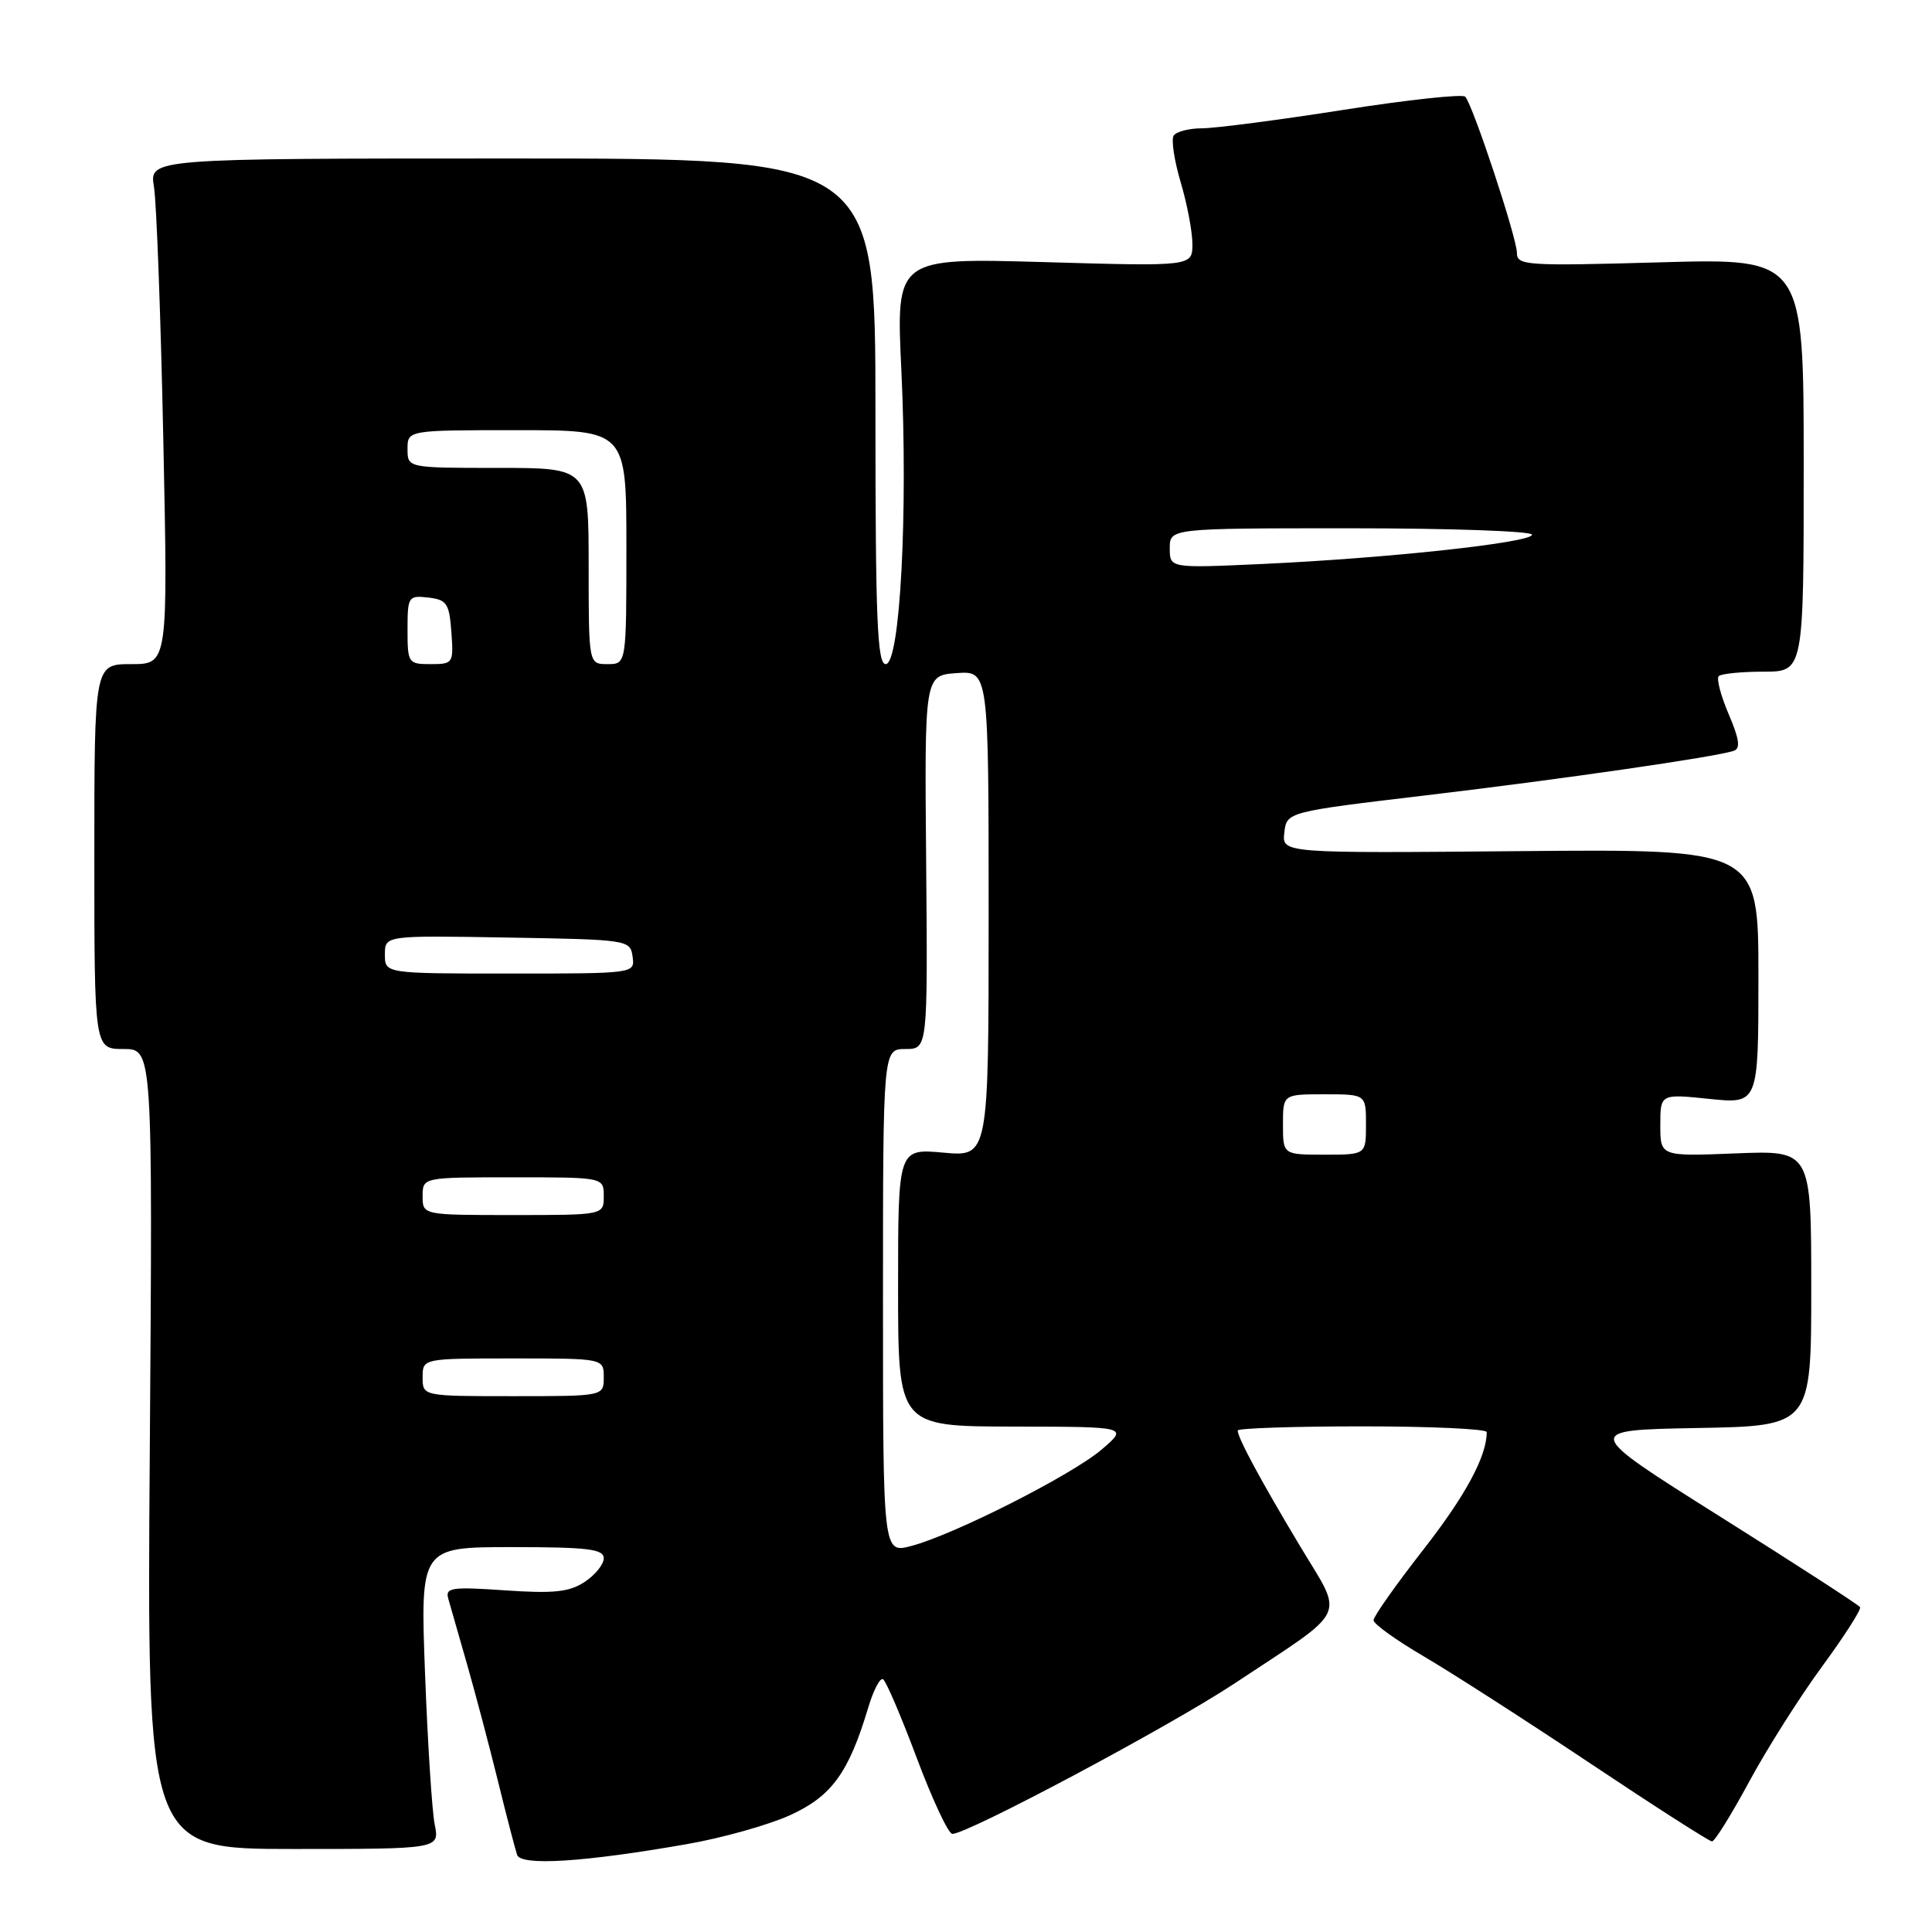 <?xml version="1.0" encoding="UTF-8" standalone="no"?>
<!DOCTYPE svg PUBLIC "-//W3C//DTD SVG 1.1//EN" "http://www.w3.org/Graphics/SVG/1.1/DTD/svg11.dtd" >
<svg xmlns="http://www.w3.org/2000/svg" xmlns:xlink="http://www.w3.org/1999/xlink" version="1.1" viewBox="0 0 256 256">
 <g >
 <path fill="currentColor"
d=" M 91.00 244.36 C 95.67 243.55 101.83 241.82 104.69 240.52 C 110.19 238.02 112.46 234.90 115.04 226.28 C 115.73 223.96 116.62 222.26 117.01 222.51 C 117.41 222.75 119.42 227.46 121.49 232.98 C 123.56 238.49 125.67 243.00 126.19 243.00 C 128.25 243.00 155.03 228.72 163.50 223.12 C 178.94 212.89 178.11 214.62 172.27 204.88 C 167.10 196.26 164.00 190.52 164.00 189.55 C 164.00 189.25 171.43 189.00 180.50 189.00 C 189.57 189.00 197.00 189.34 197.00 189.76 C 197.00 192.97 194.19 198.18 188.58 205.36 C 184.96 210.00 182.00 214.19 182.00 214.69 C 182.00 215.18 184.98 217.32 188.61 219.45 C 192.25 221.58 202.20 227.97 210.72 233.66 C 219.24 239.35 226.50 244.00 226.85 244.00 C 227.21 244.00 229.42 240.44 231.77 236.09 C 234.11 231.75 238.46 224.88 241.42 220.84 C 244.38 216.81 246.65 213.26 246.47 212.96 C 246.29 212.66 237.95 207.26 227.93 200.96 C 209.72 189.50 209.72 189.50 224.86 189.22 C 240.00 188.95 240.00 188.95 240.00 170.69 C 240.00 152.43 240.00 152.43 230.00 152.83 C 220.00 153.23 220.00 153.23 220.00 149.09 C 220.00 144.94 220.00 144.94 226.50 145.61 C 233.00 146.28 233.00 146.28 233.00 129.39 C 233.00 112.50 233.00 112.50 201.43 112.78 C 169.86 113.06 169.86 113.06 170.18 110.32 C 170.50 107.58 170.50 107.58 189.00 105.38 C 207.03 103.24 227.26 100.31 229.73 99.49 C 230.65 99.18 230.47 97.94 229.06 94.63 C 228.01 92.18 227.42 89.92 227.74 89.59 C 228.07 89.27 230.73 89.00 233.67 89.00 C 239.00 89.00 239.00 89.00 239.00 61.61 C 239.00 34.22 239.00 34.22 220.00 34.76 C 202.25 35.26 201.00 35.18 201.00 33.52 C 201.00 31.53 195.16 13.89 194.15 12.81 C 193.79 12.44 186.53 13.22 178.00 14.56 C 169.47 15.90 161.06 16.99 159.31 17.00 C 157.55 17.00 155.85 17.44 155.51 17.98 C 155.18 18.52 155.60 21.30 156.45 24.16 C 157.30 27.02 158.00 30.70 158.00 32.33 C 158.00 35.30 158.00 35.30 138.36 34.73 C 118.73 34.17 118.73 34.17 119.43 48.95 C 120.33 67.90 119.27 88.00 117.36 88.00 C 116.24 88.00 116.00 82.06 116.00 54.50 C 116.00 21.00 116.00 21.00 67.89 21.00 C 19.78 21.00 19.78 21.00 20.40 24.75 C 20.74 26.81 21.30 41.89 21.64 58.25 C 22.26 88.00 22.26 88.00 17.38 88.00 C 12.50 88.00 12.50 88.00 12.50 113.50 C 12.50 139.00 12.50 139.00 16.37 139.00 C 20.23 139.00 20.23 139.00 19.85 192.00 C 19.46 245.00 19.46 245.00 38.85 245.00 C 58.25 245.00 58.25 245.00 57.60 241.75 C 57.24 239.96 56.67 230.96 56.32 221.75 C 55.69 205.00 55.69 205.00 67.84 205.00 C 77.90 205.00 80.00 205.26 80.00 206.48 C 80.00 207.29 78.86 208.70 77.46 209.62 C 75.42 210.96 73.36 211.17 66.92 210.73 C 59.80 210.24 58.98 210.37 59.40 211.84 C 59.66 212.75 60.77 216.65 61.88 220.50 C 62.98 224.35 64.83 231.32 65.98 236.00 C 67.13 240.68 68.28 245.08 68.52 245.78 C 69.03 247.27 77.35 246.75 91.00 244.36 Z  M 117.00 172.42 C 117.00 139.00 117.00 139.00 119.97 139.00 C 122.93 139.00 122.93 139.00 122.72 114.25 C 122.50 89.50 122.50 89.50 126.75 89.19 C 131.00 88.89 131.00 88.89 131.00 121.08 C 131.00 153.28 131.00 153.28 125.00 152.73 C 119.00 152.19 119.00 152.19 119.00 170.59 C 119.00 189.00 119.00 189.00 134.25 189.03 C 149.50 189.05 149.50 189.05 146.00 192.05 C 142.06 195.43 126.45 203.34 120.75 204.85 C 117.00 205.84 117.00 205.84 117.00 172.42 Z  M 56.00 182.50 C 56.00 180.00 56.00 180.00 68.00 180.00 C 80.00 180.00 80.00 180.00 80.00 182.50 C 80.00 185.00 80.00 185.00 68.00 185.00 C 56.00 185.00 56.00 185.00 56.00 182.50 Z  M 56.00 158.50 C 56.00 156.00 56.00 156.00 68.00 156.00 C 80.00 156.00 80.00 156.00 80.00 158.50 C 80.00 161.00 80.00 161.00 68.00 161.00 C 56.00 161.00 56.00 161.00 56.00 158.50 Z  M 170.00 149.00 C 170.00 145.00 170.00 145.00 175.50 145.00 C 181.00 145.00 181.00 145.00 181.00 149.00 C 181.00 153.00 181.00 153.00 175.50 153.00 C 170.00 153.00 170.00 153.00 170.00 149.00 Z  M 51.00 126.48 C 51.00 123.95 51.00 123.95 67.25 124.23 C 83.25 124.50 83.51 124.54 83.82 126.75 C 84.14 129.00 84.14 129.00 67.57 129.00 C 51.00 129.00 51.00 129.00 51.00 126.48 Z  M 54.00 83.43 C 54.00 79.04 54.11 78.88 56.75 79.18 C 59.21 79.47 59.53 79.95 59.81 83.75 C 60.11 87.89 60.04 88.00 57.06 88.00 C 54.09 88.00 54.00 87.86 54.00 83.43 Z  M 78.00 75.00 C 78.00 62.00 78.00 62.00 66.00 62.00 C 54.00 62.00 54.00 62.00 54.00 59.50 C 54.00 57.00 54.00 57.00 68.50 57.00 C 83.00 57.00 83.00 57.00 83.00 72.50 C 83.00 88.00 83.00 88.00 80.50 88.00 C 78.00 88.00 78.00 88.00 78.00 75.00 Z  M 155.00 72.65 C 155.00 70.00 155.00 70.00 179.00 70.00 C 192.20 70.00 203.00 70.38 203.00 70.85 C 203.00 71.89 183.95 73.96 167.25 74.73 C 155.00 75.29 155.00 75.29 155.00 72.65 Z "/>
</g>
</svg>